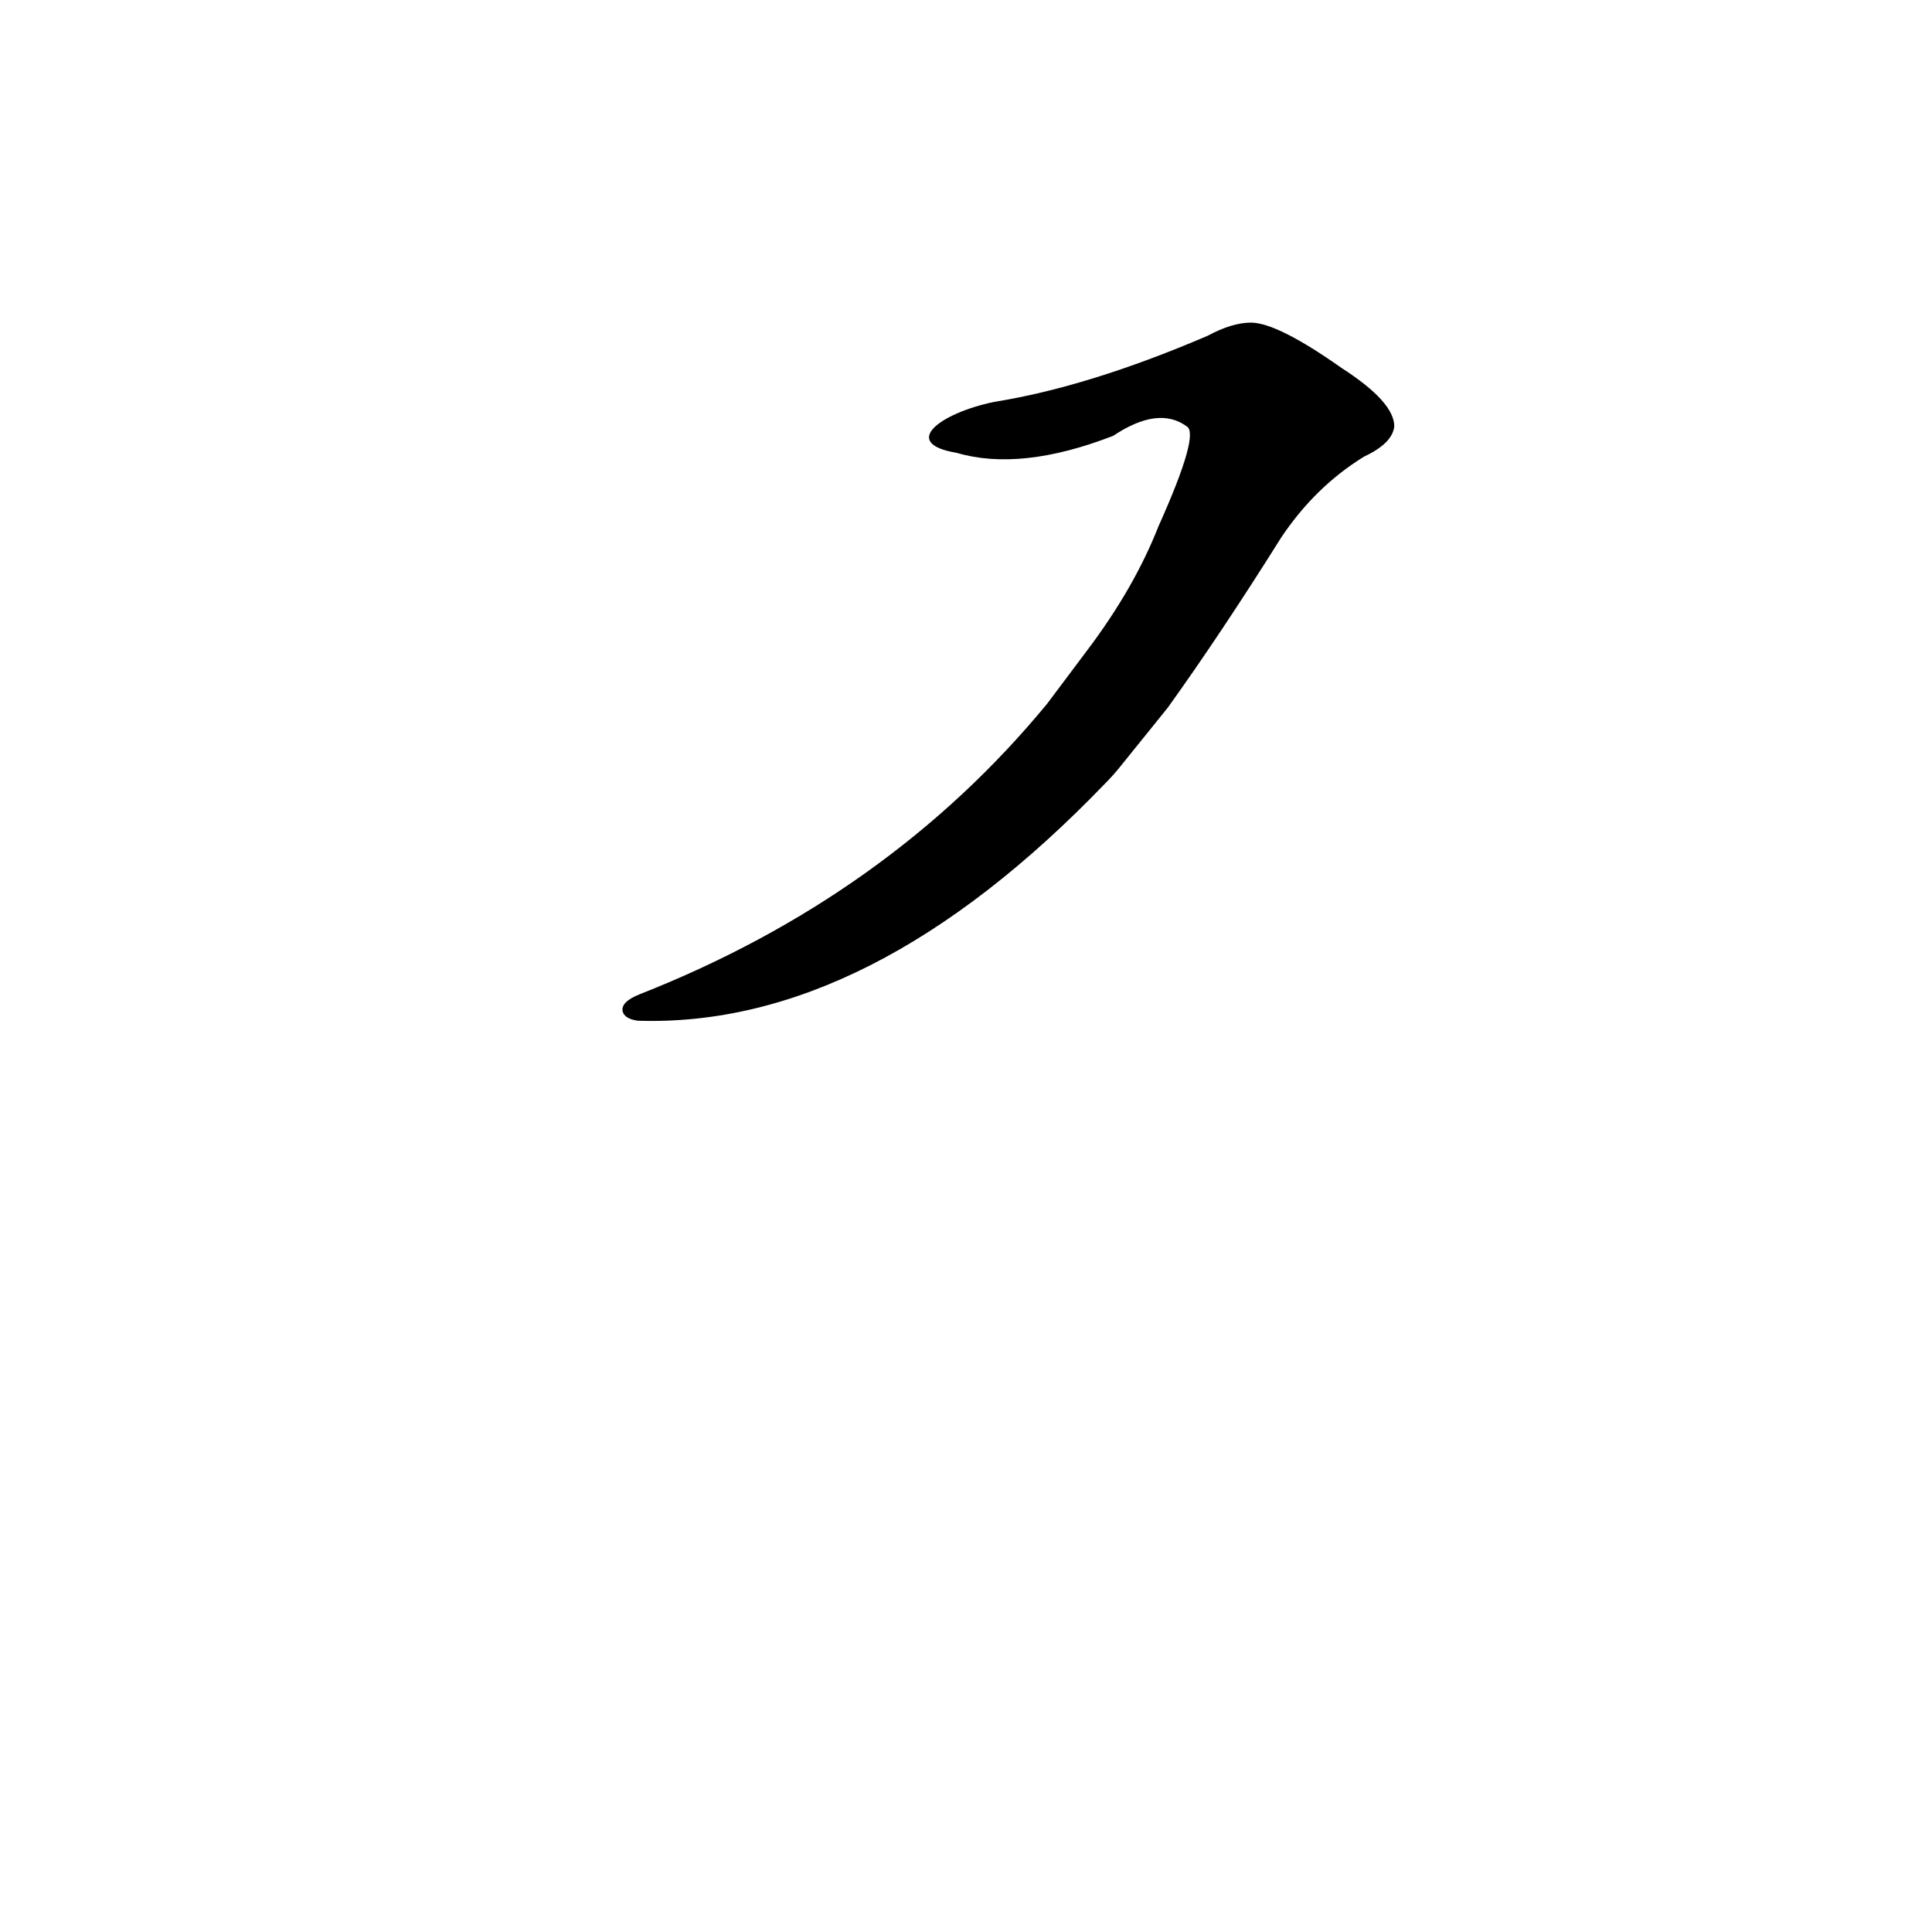 <?xml version='1.0' encoding='utf-8'?>
<svg xmlns="http://www.w3.org/2000/svg" version="1.1" viewBox="0 0 1024 1024"><g transform="scale(1, -1) translate(0, -900)"><path d="M 555 527 Q 471 425 339 373 Q 329 369 330 364 Q 331 360 338 359 Q 461 355 586 485 Q 590 489 594 494 L 619 525 Q 647 564 679 615 Q 697 642 723 658 Q 738 665 739 674 Q 739 687 711 705 Q 677 729 663 729 Q 653 729 640 722 Q 577 695 527 687 C 498 681 477 665 507 660 Q 541 650 590 669 Q 614 685 629 674 Q 636 670 614 621 Q 601 588 576 555 L 555 527 Z" fill="black" /></g></svg>